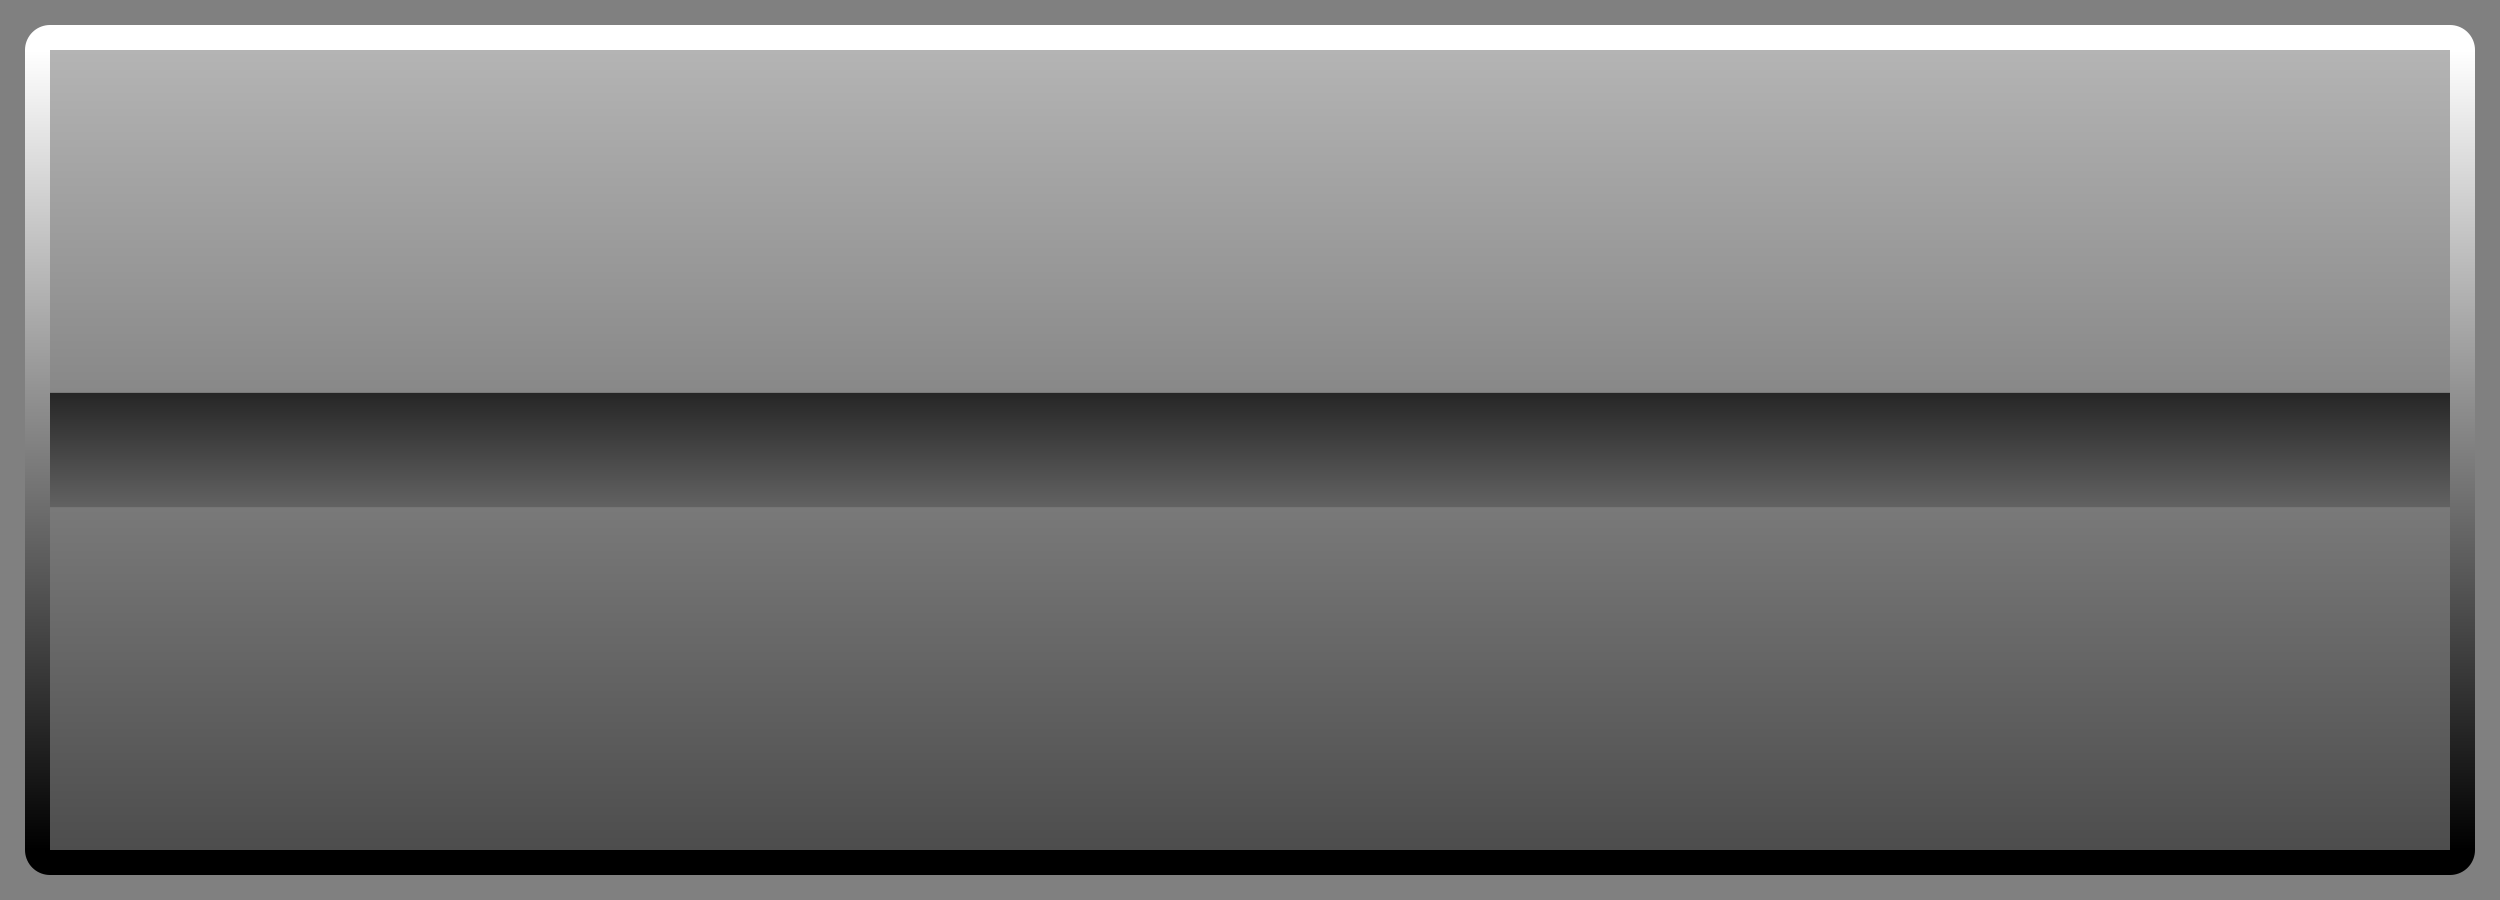 <?xml version="1.0" encoding="UTF-8" standalone="no"?><!DOCTYPE svg PUBLIC "-//W3C//DTD SVG 1.1//EN" "http://www.w3.org/Graphics/SVG/1.1/DTD/svg11.dtd"><svg width="100%" height="100%" viewBox="0 0 50 18" version="1.1" xmlns="http://www.w3.org/2000/svg" xmlns:xlink="http://www.w3.org/1999/xlink" xml:space="preserve" xmlns:serif="http://www.serif.com/" style="fill-rule:evenodd;clip-rule:evenodd;stroke-linejoin:round;stroke-miterlimit:1.414;"><rect x="0" y="0" width="50" height="18" fill="#808080" stroke="none"/><rect x="1" y="1" width="48" height="16" style="fill:none;stroke:url(#_Linear1);stroke-width:1px;stroke-linecap:square;stroke-linejoin:miter;stroke-miterlimit:0;"/><rect x="1" y="1" width="48" height="16" style="fill:url(#_Linear2);"/><rect x="1" y="7.857" width="48" height="2.286" style="fill:url(#_Linear3);"/><defs><linearGradient id="_Linear1" x1="0" y1="0" x2="1" y2="0" gradientUnits="userSpaceOnUse" gradientTransform="matrix(1.14667e-13,-16,16,1.14667e-13,25,17)"><stop offset="0" style="stop-color:#000;stop-opacity:1"/><stop offset="1" style="stop-color:#fff;stop-opacity:1"/></linearGradient><linearGradient id="_Linear2" x1="0" y1="0" x2="1" y2="0" gradientUnits="userSpaceOnUse" gradientTransform="matrix(1.99376e-14,16,-21,1.51906e-14,25,1)"><stop offset="0" style="stop-color:#b4b4b4;stop-opacity:1"/><stop offset="1" style="stop-color:#4d4d4d;stop-opacity:1"/></linearGradient><linearGradient id="_Linear3" x1="0" y1="0" x2="1" y2="0" gradientUnits="userSpaceOnUse" gradientTransform="matrix(1.83697e-16,2.286,-3,1.3996e-16,25,7.857)"><stop offset="0" style="stop-color:#262626;stop-opacity:1"/><stop offset="1" style="stop-color:#626262;stop-opacity:1"/></linearGradient></defs></svg>